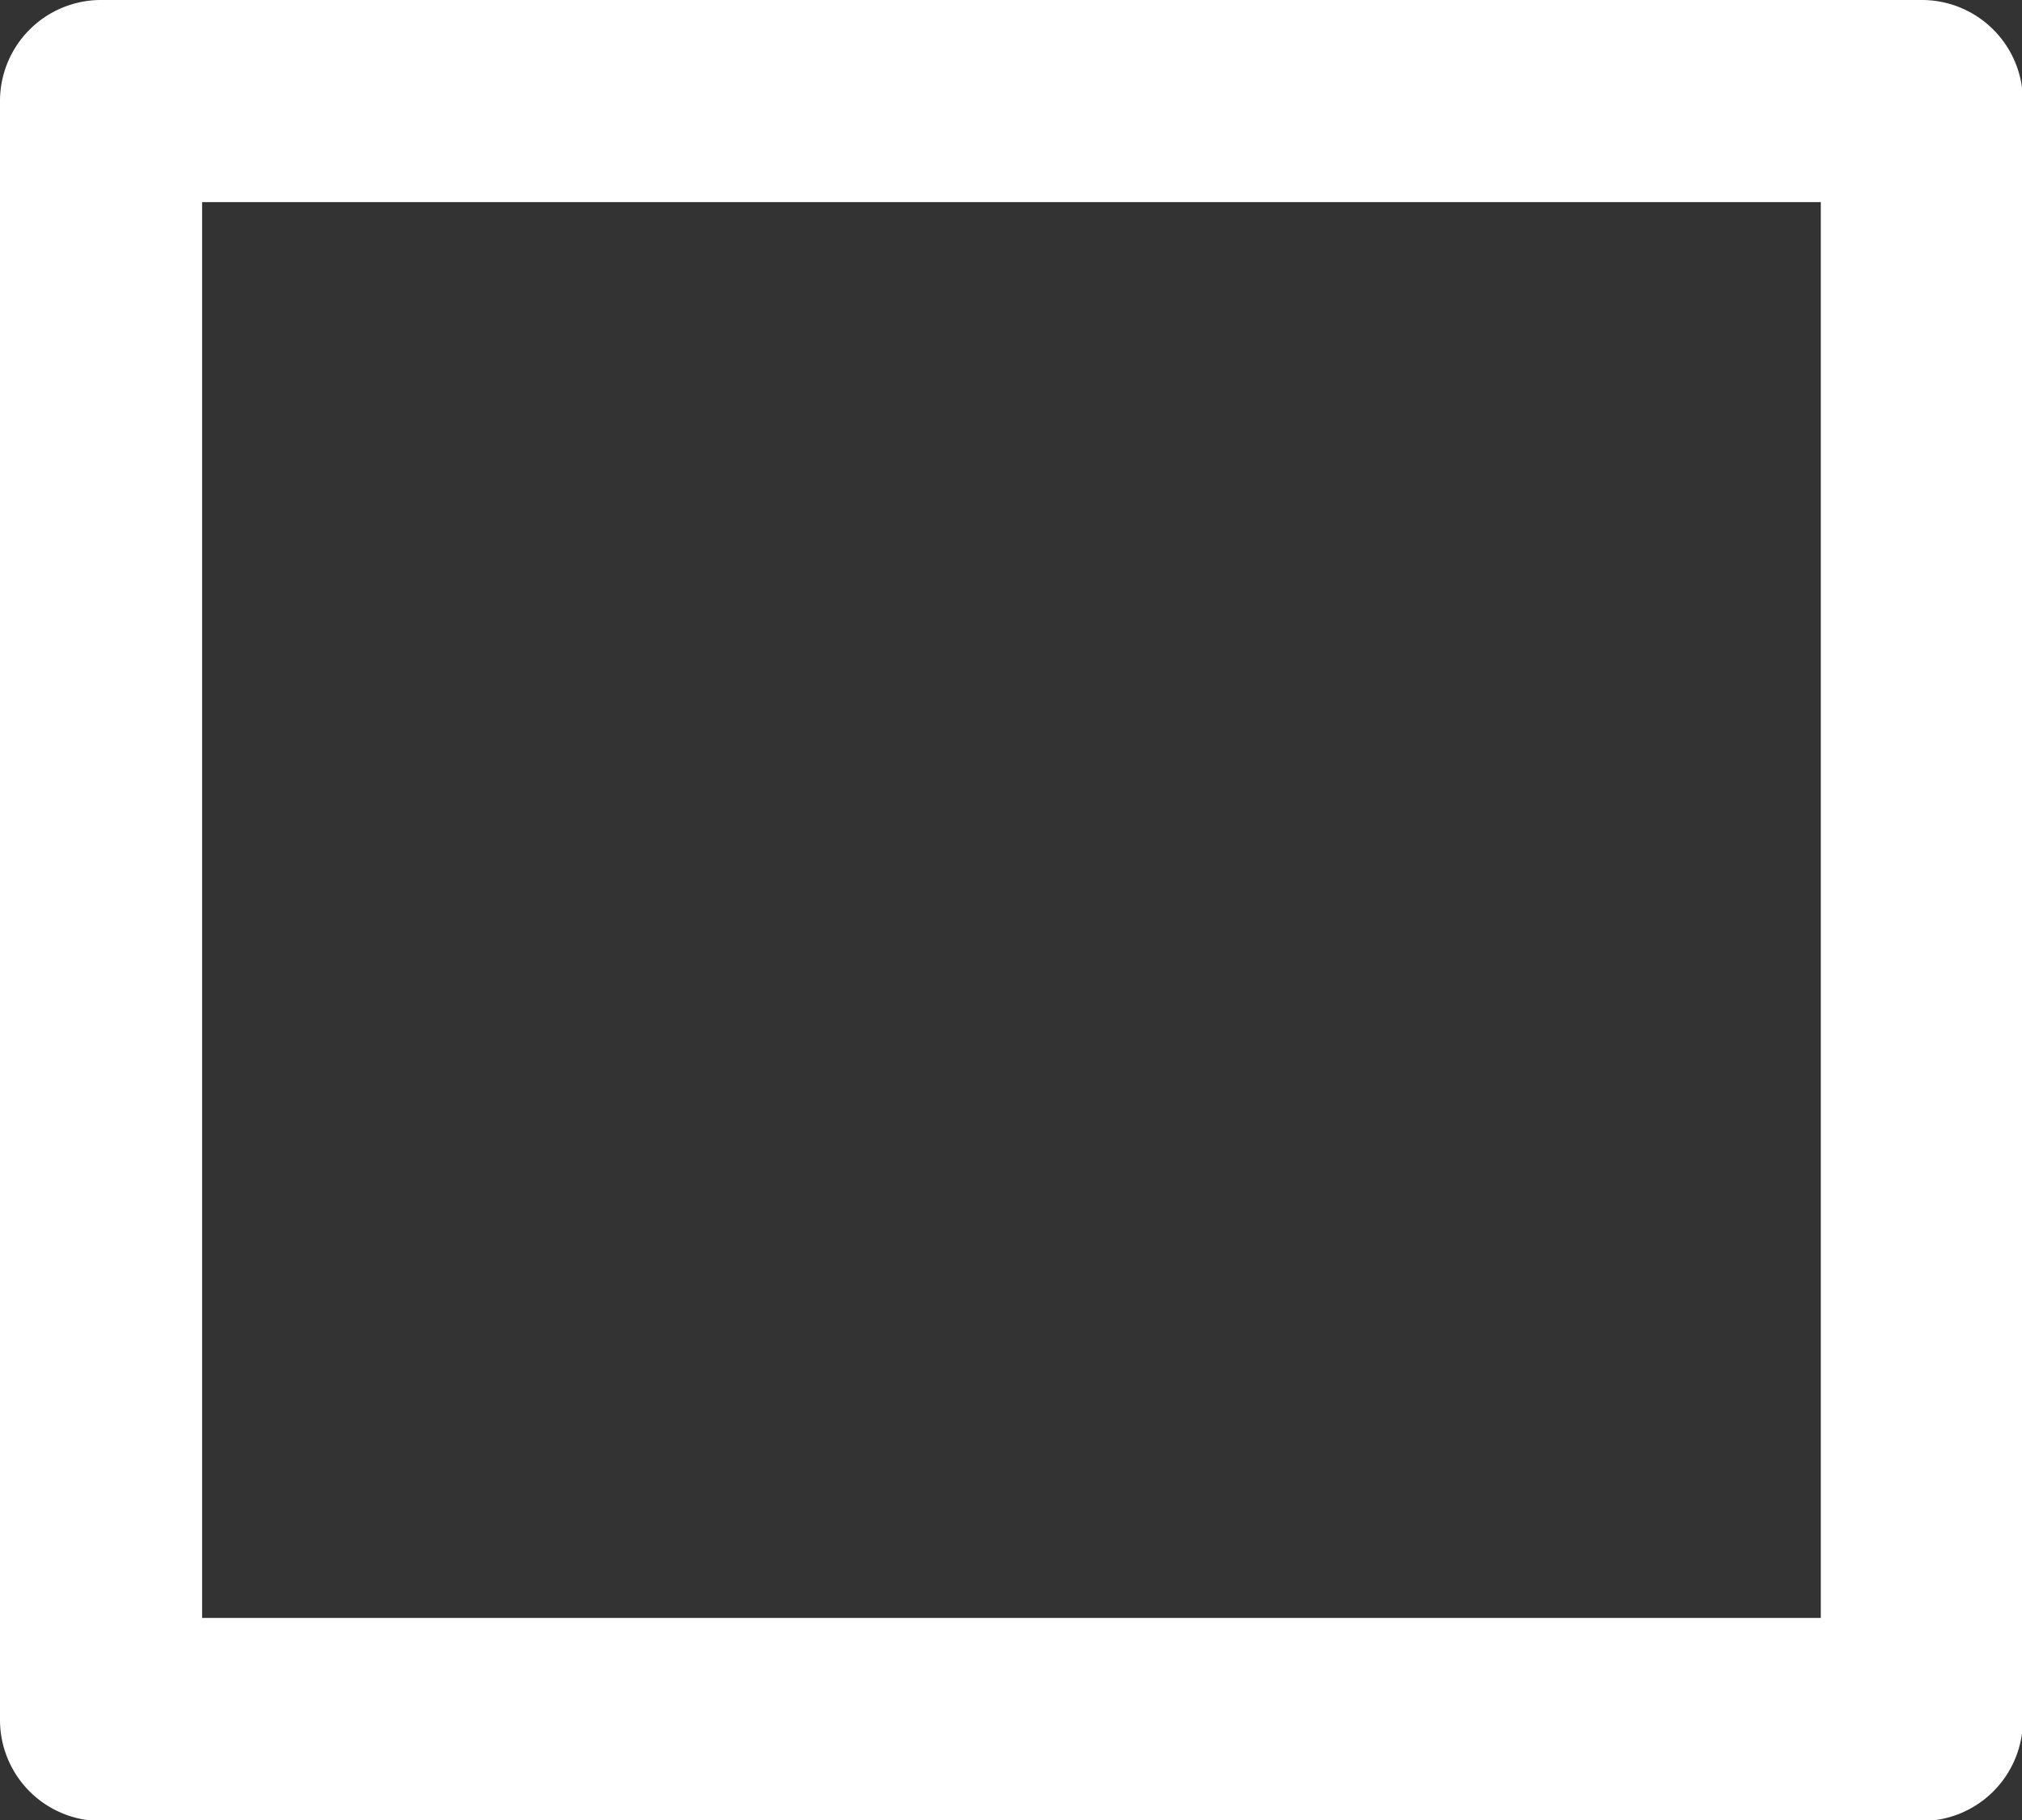 <svg id="content" xmlns="http://www.w3.org/2000/svg" viewBox="0 0 22.21 19.99"><rect x="0" y="0" width="22.21" height="19.99" fill="#333333" stroke="none"/><defs><style>.cls-1{fill:#fff;}</style></defs><title>rectangle</title><g id="Layer_2" data-name="Layer 2"><g id="Layer_1-2" data-name="Layer 1"><path class="cls-1" d="M21.1,0h-20A1.11,1.11,0,0,0,0,1.11V18.88A1.11,1.11,0,0,0,1.11,20h20a1.11,1.11,0,0,0,1.11-1.11V1.11A1.11,1.11,0,0,0,21.1,0ZM20,17.77H2.22V2.22H20Z"/></g></g></svg>
